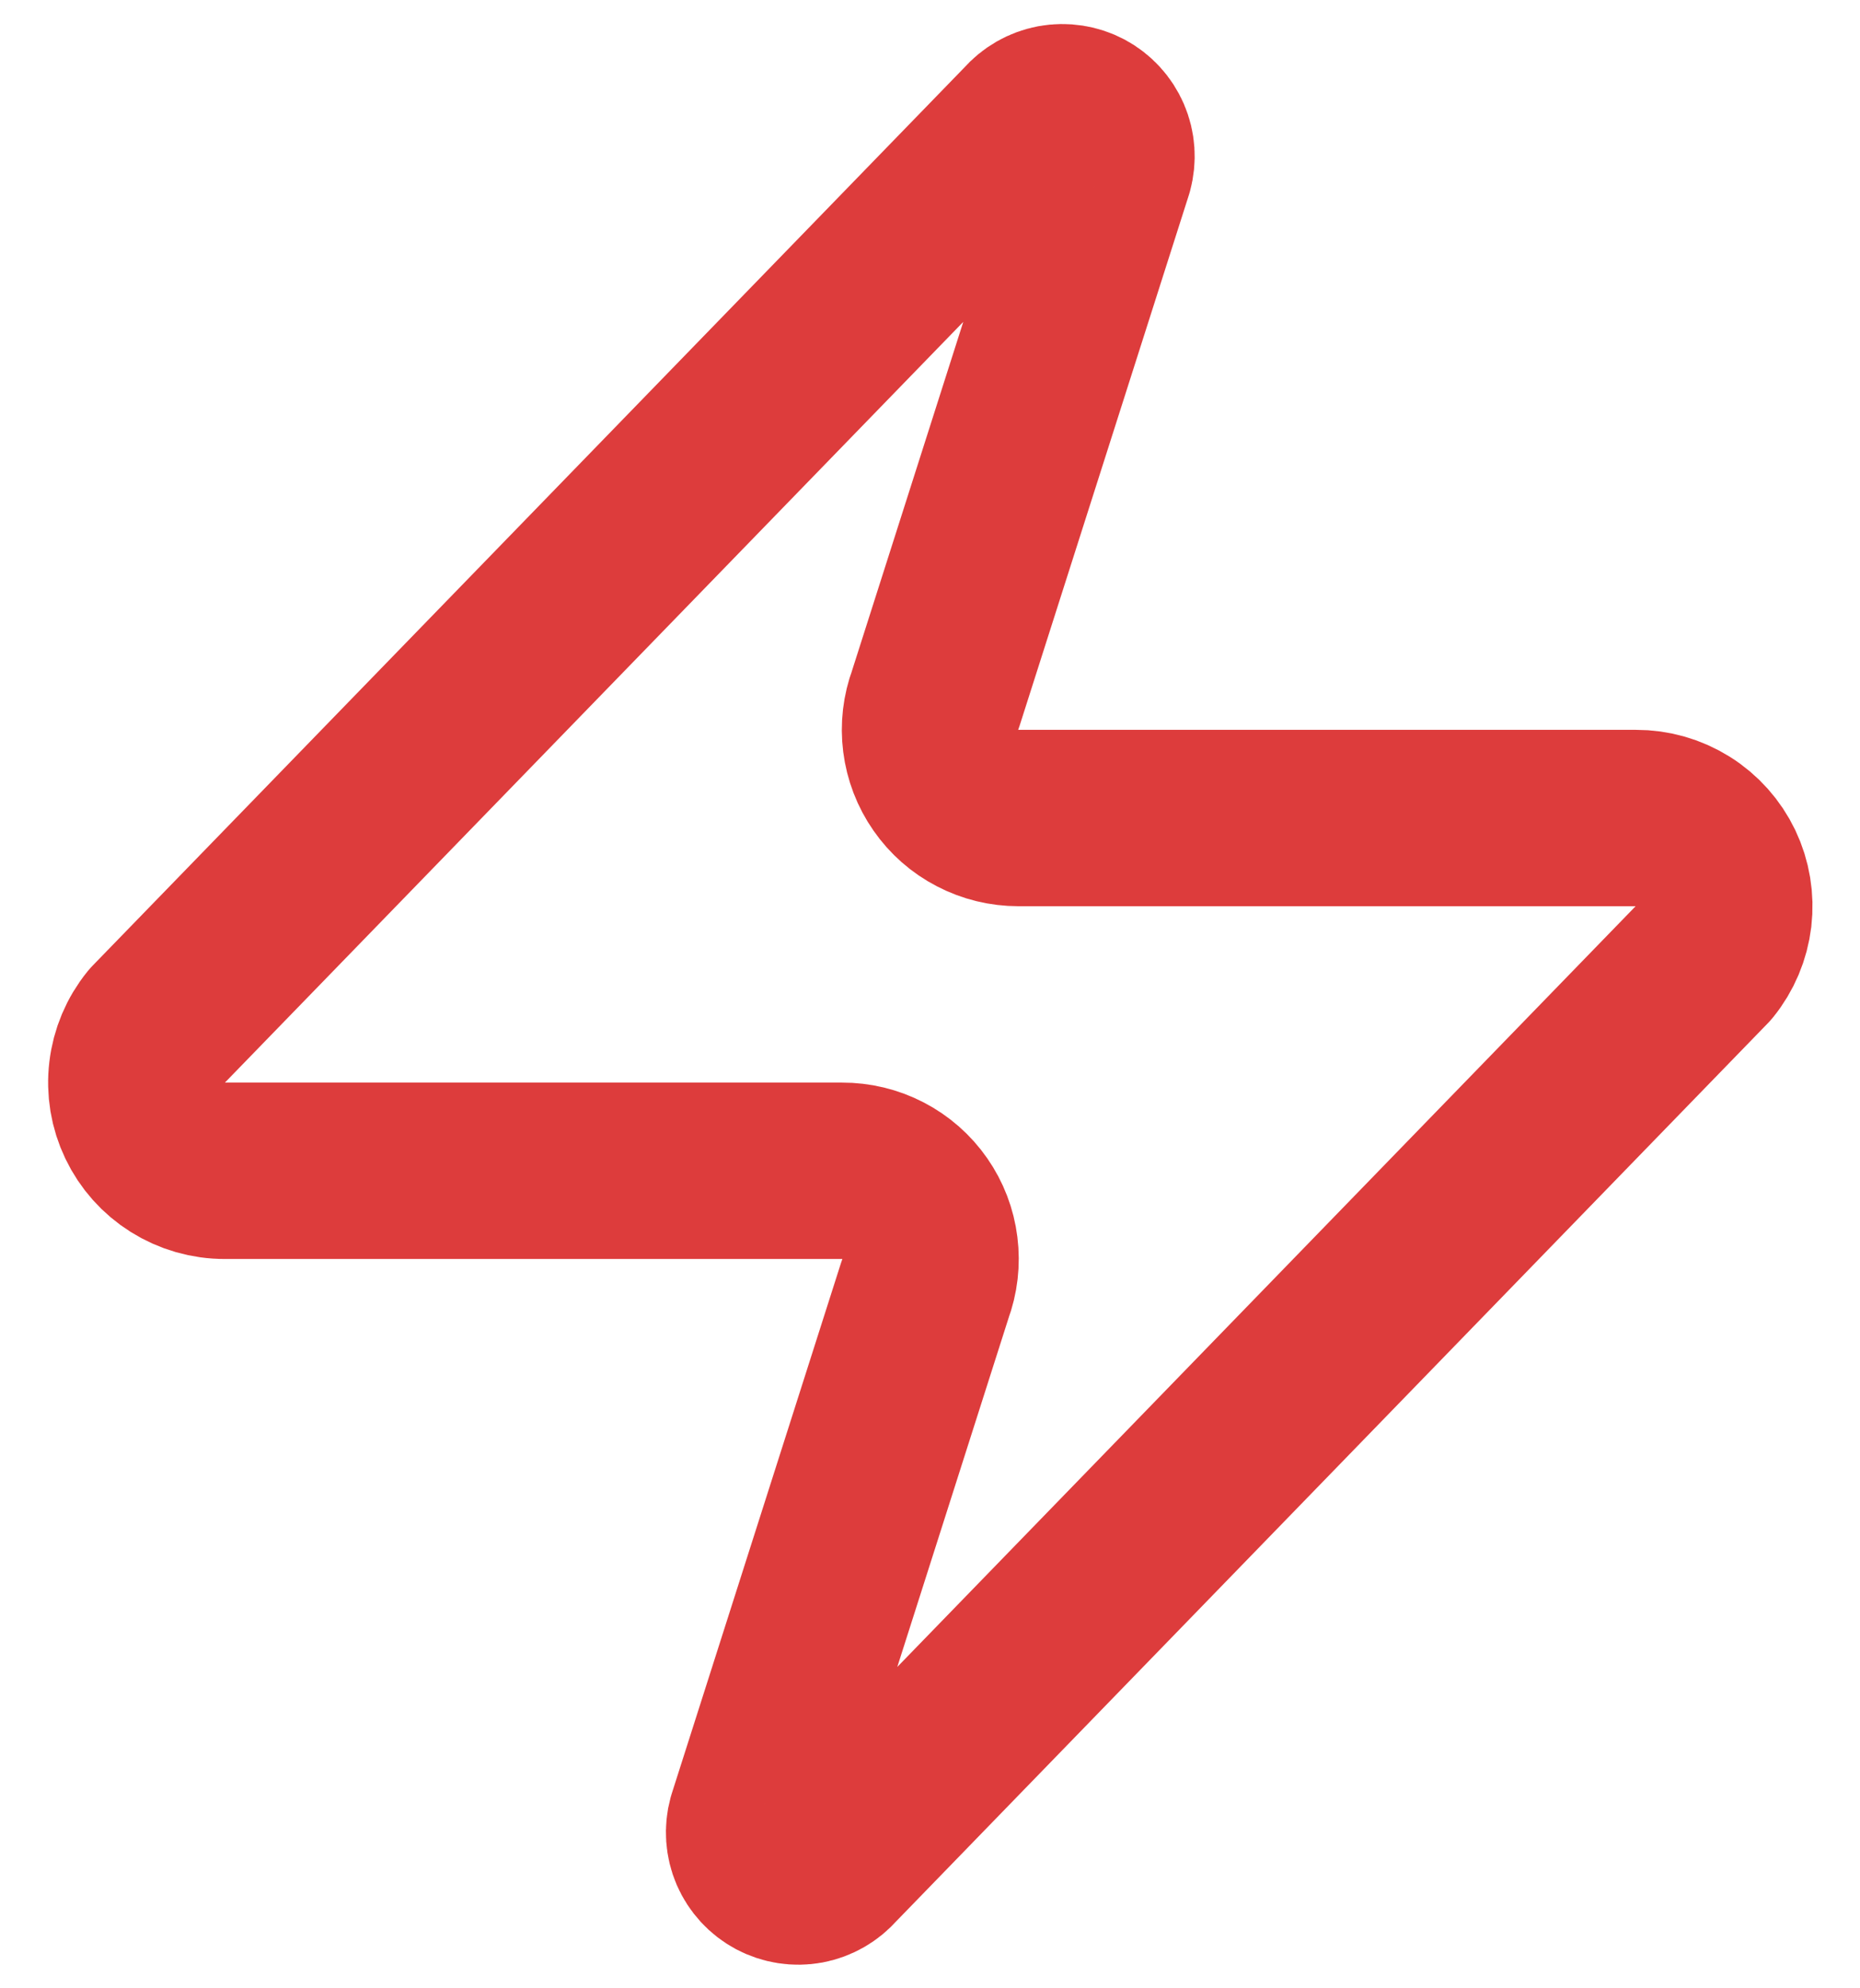 <svg width="29" height="31" viewBox="0 0 29 31" fill="none" xmlns="http://www.w3.org/2000/svg">
<path d="M3.505 18.254C3.244 18.255 2.989 18.181 2.769 18.043C2.549 17.905 2.372 17.707 2.26 17.472C2.147 17.237 2.104 16.976 2.135 16.717C2.165 16.459 2.268 16.214 2.432 16.012L16.045 1.987C16.147 1.869 16.286 1.79 16.439 1.761C16.593 1.733 16.751 1.758 16.889 1.831C17.026 1.905 17.134 2.023 17.196 2.166C17.258 2.31 17.268 2.469 17.227 2.62L14.587 10.897C14.509 11.106 14.483 11.33 14.511 11.55C14.539 11.771 14.62 11.982 14.747 12.164C14.874 12.347 15.043 12.496 15.241 12.598C15.438 12.701 15.657 12.754 15.88 12.754H25.505C25.765 12.753 26.02 12.826 26.24 12.964C26.461 13.102 26.637 13.3 26.75 13.535C26.862 13.77 26.905 14.031 26.875 14.29C26.844 14.548 26.741 14.793 26.577 14.995L12.965 29.02C12.863 29.138 12.723 29.217 12.57 29.246C12.417 29.274 12.258 29.249 12.121 29.176C11.983 29.102 11.875 28.984 11.813 28.841C11.752 28.698 11.741 28.538 11.782 28.387L14.422 20.11C14.5 19.901 14.526 19.677 14.498 19.457C14.471 19.236 14.39 19.025 14.263 18.843C14.136 18.66 13.966 18.511 13.769 18.409C13.571 18.306 13.352 18.253 13.13 18.254H3.505Z" stroke="#DD3C3C" stroke-width="2.75" stroke-linecap="round" stroke-linejoin="round"/>
</svg>
